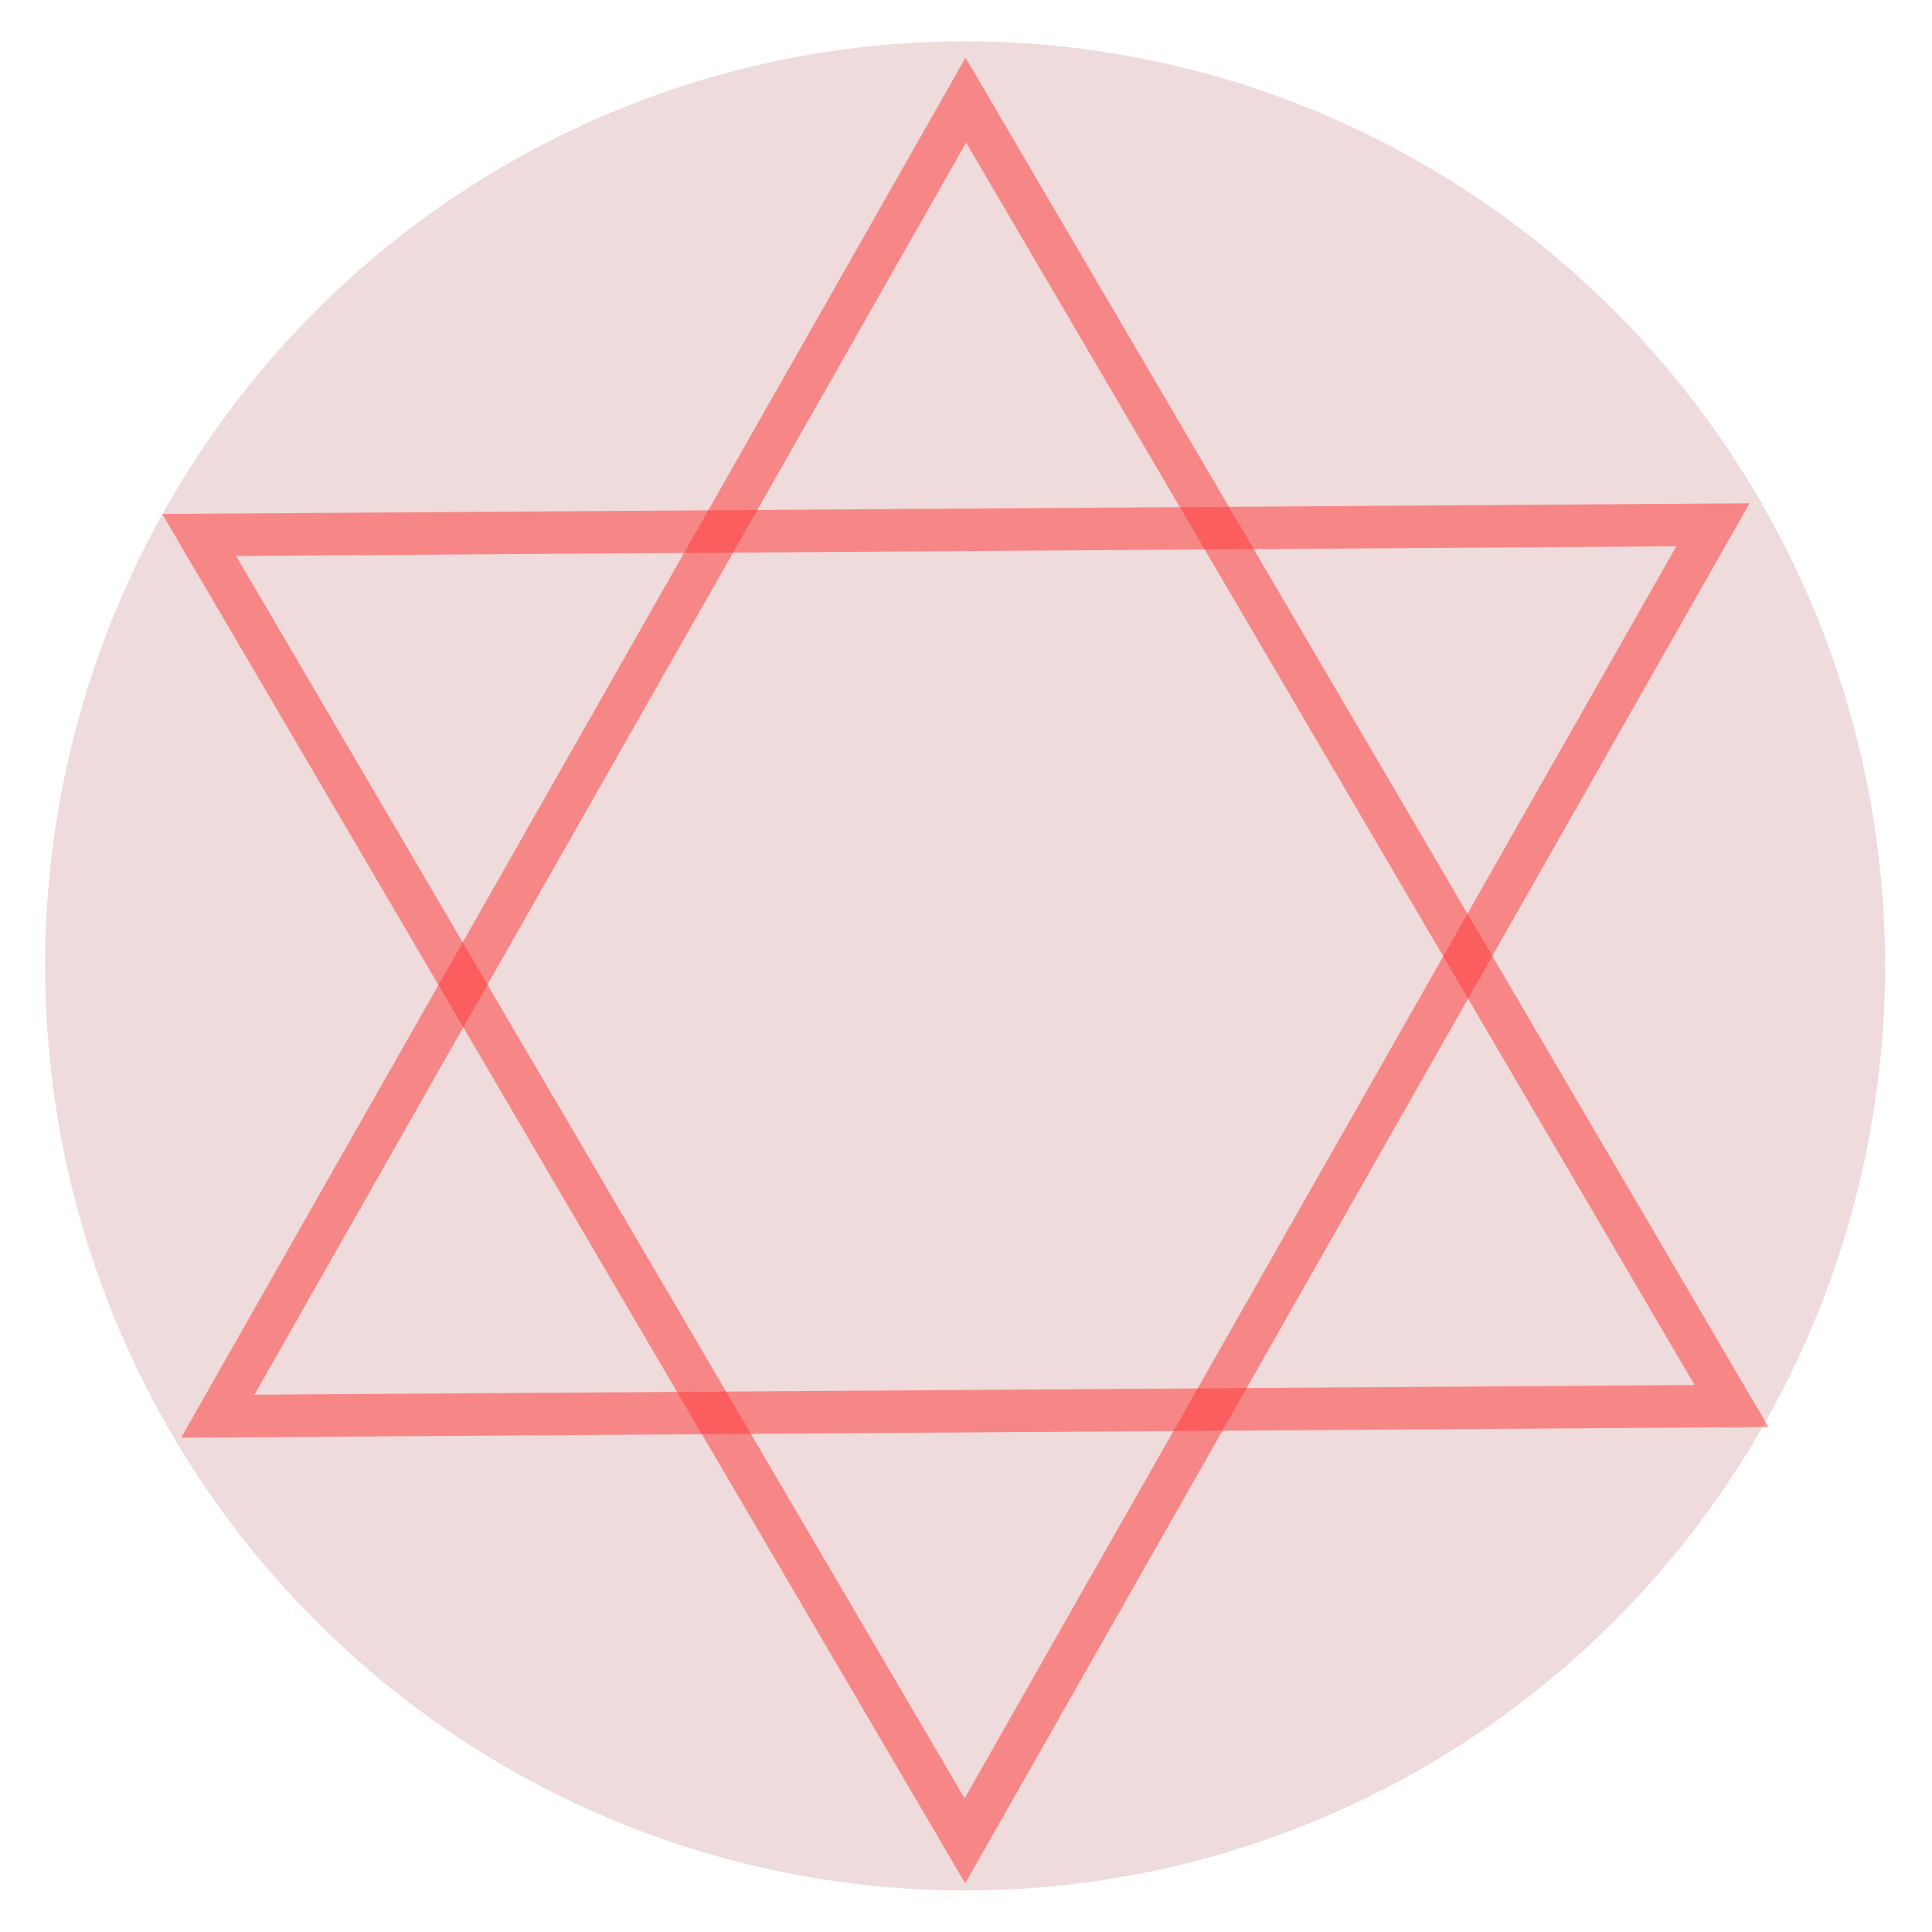 <?xml version="1.0" encoding="UTF-8" standalone="no"?>
<!-- Created with Inkscape (http://www.inkscape.org/) -->

<svg
   width="512"
   height="512"
   viewBox="0 0 512 512"
   version="1.1"
   id="svg1"
   inkscape:version="1.3.2 (091e20e, 2023-11-25)"
   sodipodi:docname="boss-heathbar.svg"
   xmlns:inkscape="http://www.inkscape.org/namespaces/inkscape"
   xmlns:sodipodi="http://sodipodi.sourceforge.net/DTD/sodipodi-0.dtd"
   xmlns="http://www.w3.org/2000/svg"
   xmlns:svg="http://www.w3.org/2000/svg">
  <sodipodi:namedview
     id="namedview1"
     pagecolor="#ffffff"
     bordercolor="#000000"
     borderopacity="0.25"
     inkscape:showpageshadow="2"
     inkscape:pageopacity="0.0"
     inkscape:pagecheckerboard="0"
     inkscape:deskcolor="#d1d1d1"
     inkscape:document-units="px"
     showguides="true"
     inkscape:zoom="1.2020498"
     inkscape:cx="265.38002"
     inkscape:cy="227.52801"
     inkscape:window-width="1366"
     inkscape:window-height="740"
     inkscape:window-x="0"
     inkscape:window-y="0"
     inkscape:window-maximized="1"
     inkscape:current-layer="layer1">
    <sodipodi:guide
       position="256,619.486"
       orientation="-1,0"
       id="guide2"
       inkscape:locked="false"
       inkscape:label=""
       inkscape:color="rgb(0,134,229)" />
    <sodipodi:guide
       position="629.428,256"
       orientation="0,1"
       id="guide3"
       inkscape:locked="false"
       inkscape:label=""
       inkscape:color="rgb(0,134,229)" />
  </sodipodi:namedview>
  <defs
     id="defs1">
    <linearGradient
       id="swatch23"
       inkscape:swatch="solid">
      <stop
         style="stop-color:#ffffff;stop-opacity:1;"
         offset="0"
         id="stop23" />
    </linearGradient>
  </defs>
  <g
     inkscape:label="Layer 1"
     inkscape:groupmode="layer"
     id="layer1"
     style="display:inline">
    <ellipse
       style="display:inline;fill:#8c0000;fill-opacity:0.143;stroke:none;stroke-width:1.917;stroke-dasharray:none;stroke-opacity:1"
       id="path1-7"
       cx="255.762"
       cy="255.975"
       rx="243.803"
       ry="245.016" />
    <path
       sodipodi:type="star"
       style="fill:none;stroke:#ff3737;stroke-width:10;stroke-dasharray:none;stroke-opacity:0.51"
       id="path2"
       inkscape:flatsided="false"
       sodipodi:sides="3"
       sodipodi:cx="220.47456"
       sodipodi:cy="102.35564"
       sodipodi:r1="205.69843"
       sodipodi:r2="102.84921"
       sodipodi:arg1="0.5168682"
       sodipodi:arg2="1.5640658"
       inkscape:rounded="0"
       inkscape:randomized="0"
       d="M 399.303,204.004 221.167,205.203 43.031,206.401 131.06,51.532 219.09,-103.338 309.196,50.333 Z"
       inkscape:transform-center-x="-0.77948158"
       inkscape:transform-center-y="-57.227845"
       transform="matrix(1.126,0,0,1.126,9.261,142.902)" />
    <path
       sodipodi:type="star"
       style="fill:none;stroke:#ff3737;stroke-width:10;stroke-dasharray:none;stroke-opacity:0.508"
       id="path2-2"
       inkscape:flatsided="false"
       sodipodi:sides="3"
       sodipodi:cx="220.47456"
       sodipodi:cy="102.35564"
       sodipodi:r1="205.69843"
       sodipodi:r2="102.84921"
       sodipodi:arg1="0.5168682"
       sodipodi:arg2="1.5640658"
       inkscape:rounded="0"
       inkscape:randomized="0"
       d="M 399.303,204.004 221.167,205.203 43.031,206.401 131.06,51.532 219.09,-103.338 309.196,50.333 Z"
       inkscape:transform-center-x="0.77947894"
       inkscape:transform-center-y="57.22785"
       transform="matrix(-1.126,0,0,-1.126,502.405,371.48)" />
  </g>
  <g
     inkscape:groupmode="layer"
     id="layer2"
     inkscape:label="Layer 2"
     style="display:none">
    <ellipse
       style="fill:none;stroke:#ff4e4e;stroke-width:14.922;stroke-dasharray:none;stroke-opacity:1"
       id="ellipse1"
       cx="256.228"
       cy="256.492"
       rx="248.766"
       ry="249.03" />
    <ellipse
       style="display:none;fill:none;stroke:#ffffff;stroke-width:1.988;stroke-dasharray:none;stroke-opacity:1"
       id="path1"
       cx="256"
       cy="256.262"
       rx="253.006"
       ry="253.274"
       sodipodi:insensitive="true" />
  </g>
</svg>
